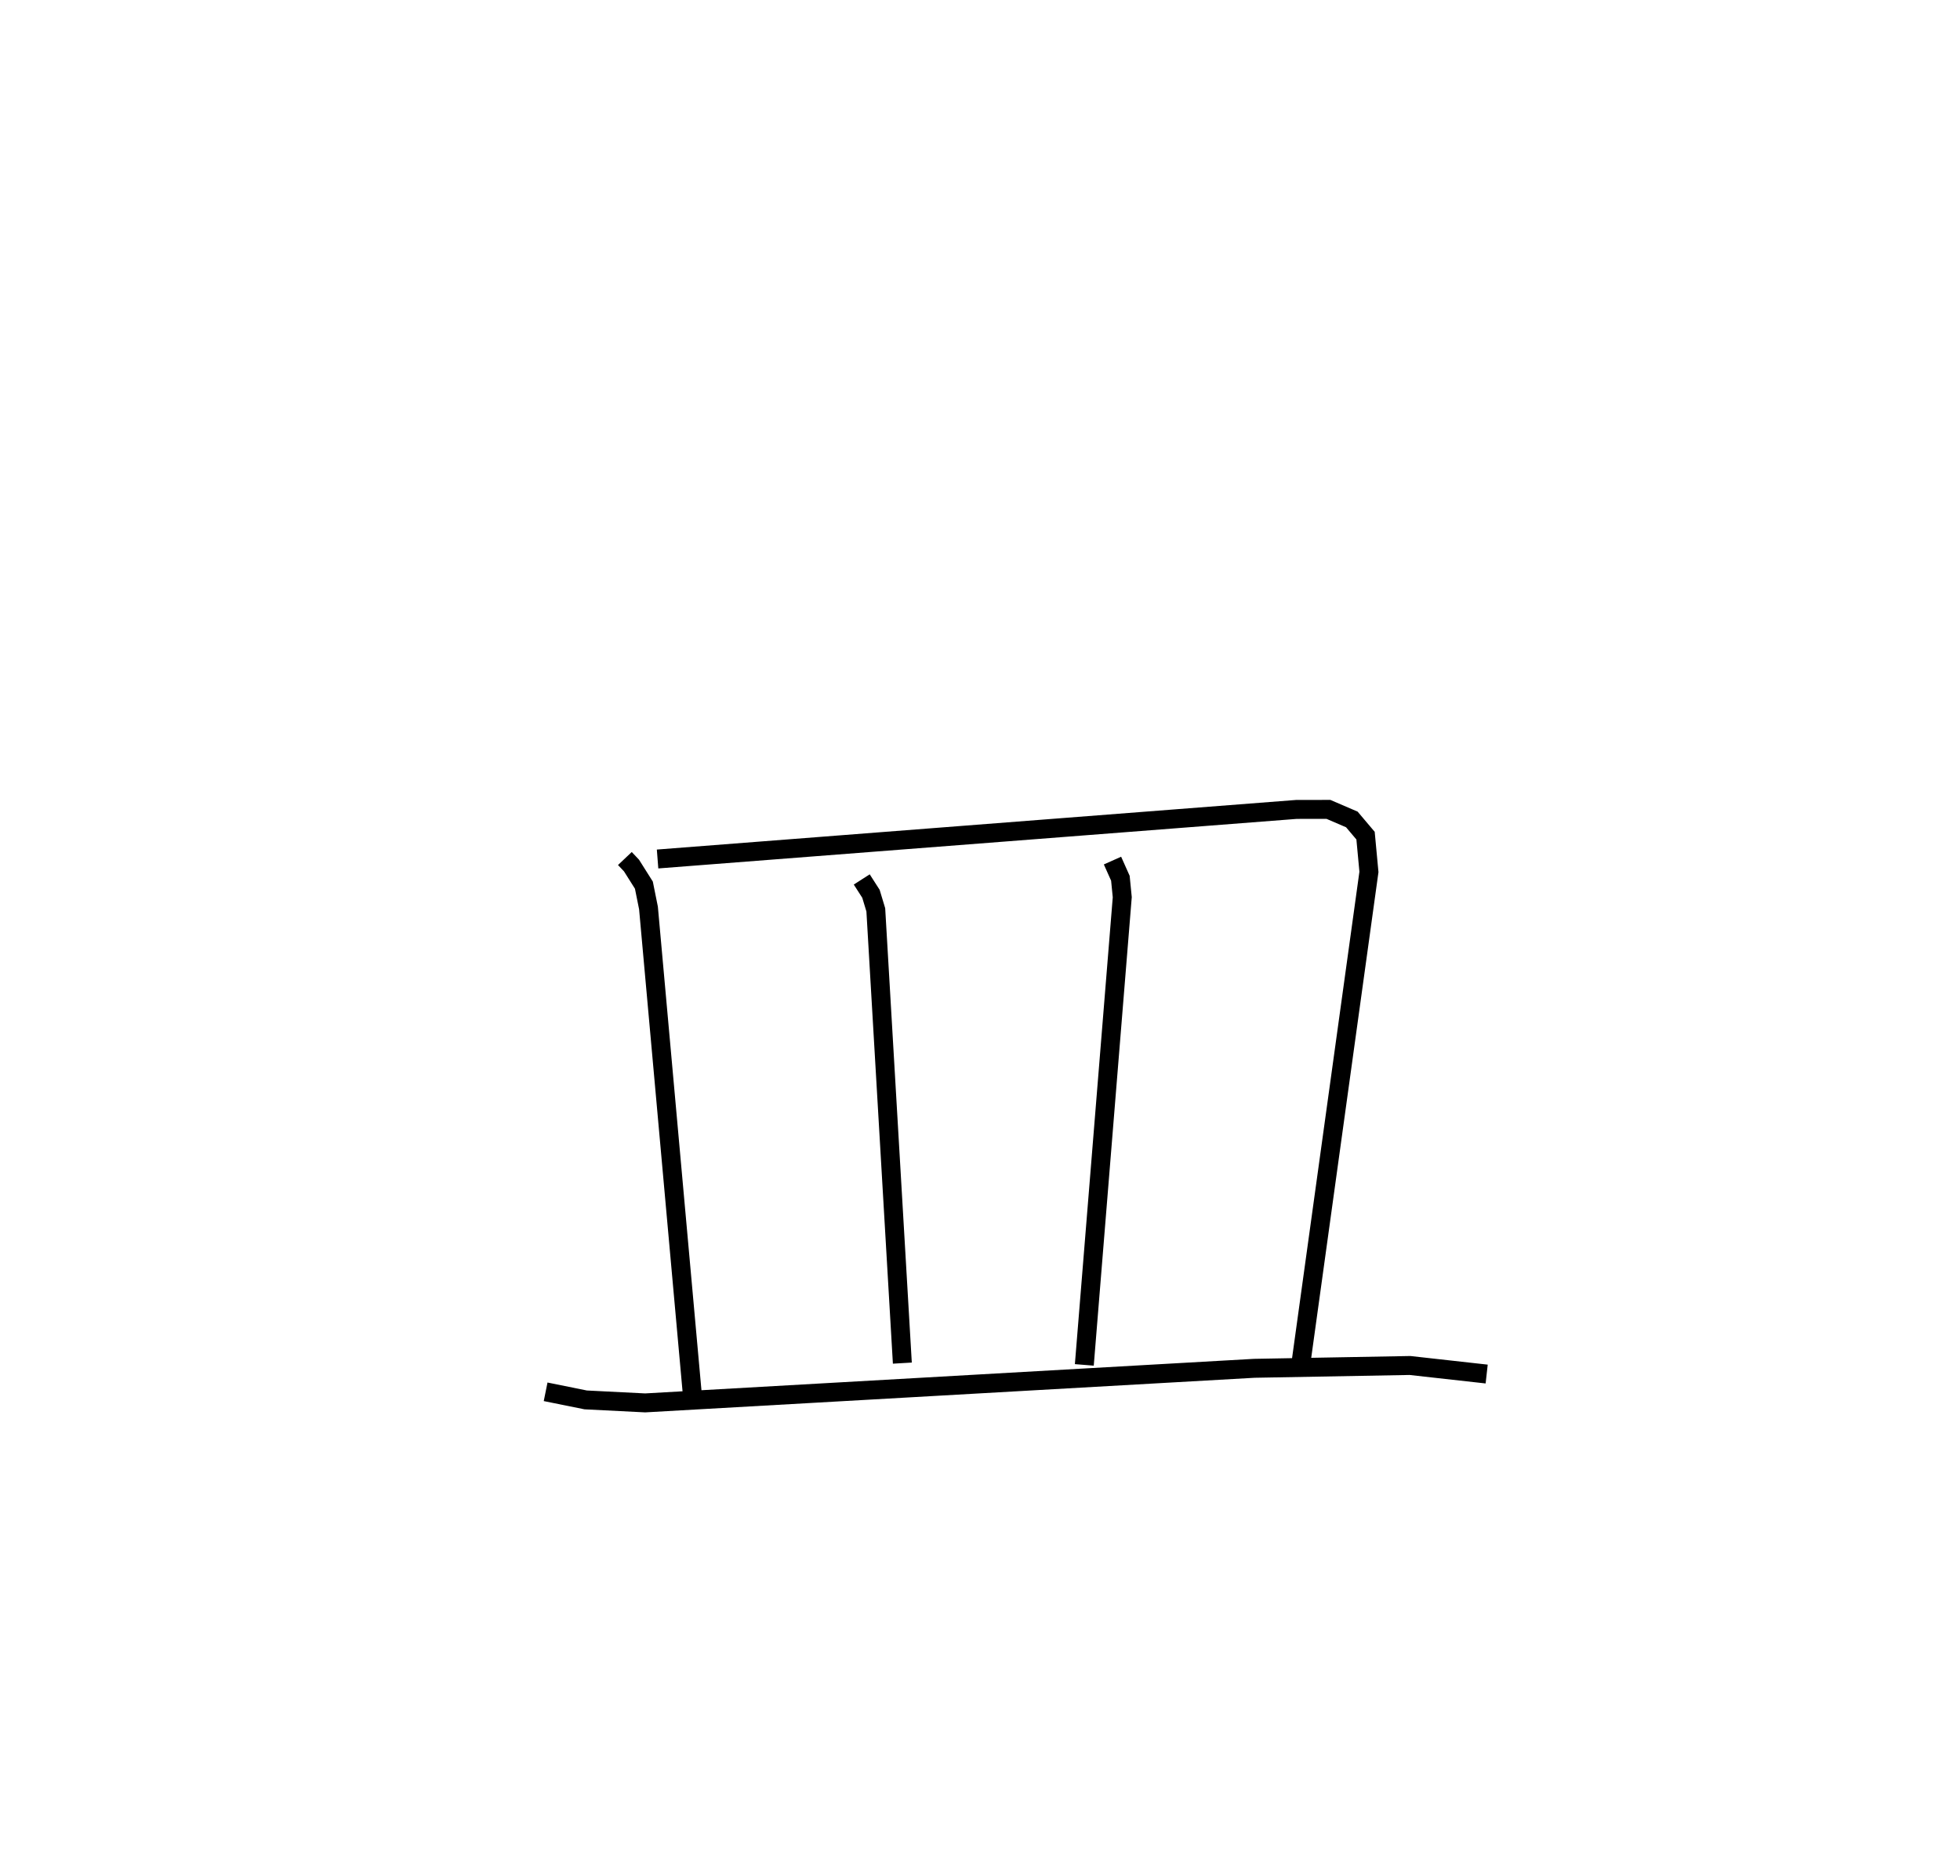 <?xml version="1.0" encoding="utf-8" ?>
<svg baseProfile="full" height="99.101" version="1.1" width="103.521" xmlns="http://www.w3.org/2000/svg" xmlns:ev="http://www.w3.org/2001/xml-events" xmlns:xlink="http://www.w3.org/1999/xlink"><defs /><rect fill="white" height="99.101" width="103.521" x="0" y="0" /><path d="M25,25 m0.0,0.0 m8.004,20.347 l0.35,0.37 0.654,1.036 l0.243,1.207 2.327,25.82 m-1.847,-28.408 l33.738,-2.618 1.694,-0.003 l1.237,0.532 0.724,0.856 l0.179,1.915 -3.581,25.868 m-23.207,-25.47 l0.486,0.758 0.256,0.848 l1.402,23.942 m11.099,-26.544 l0.417,0.933 0.099,1.002 l-2.004,24.703 m-28.452,1.421 l2.116,0.428 3.141,0.158 l32.173,-1.827 8.219,-0.149 l4.054,0.452 " fill="none" stroke="black" stroke-width="1" /></svg>